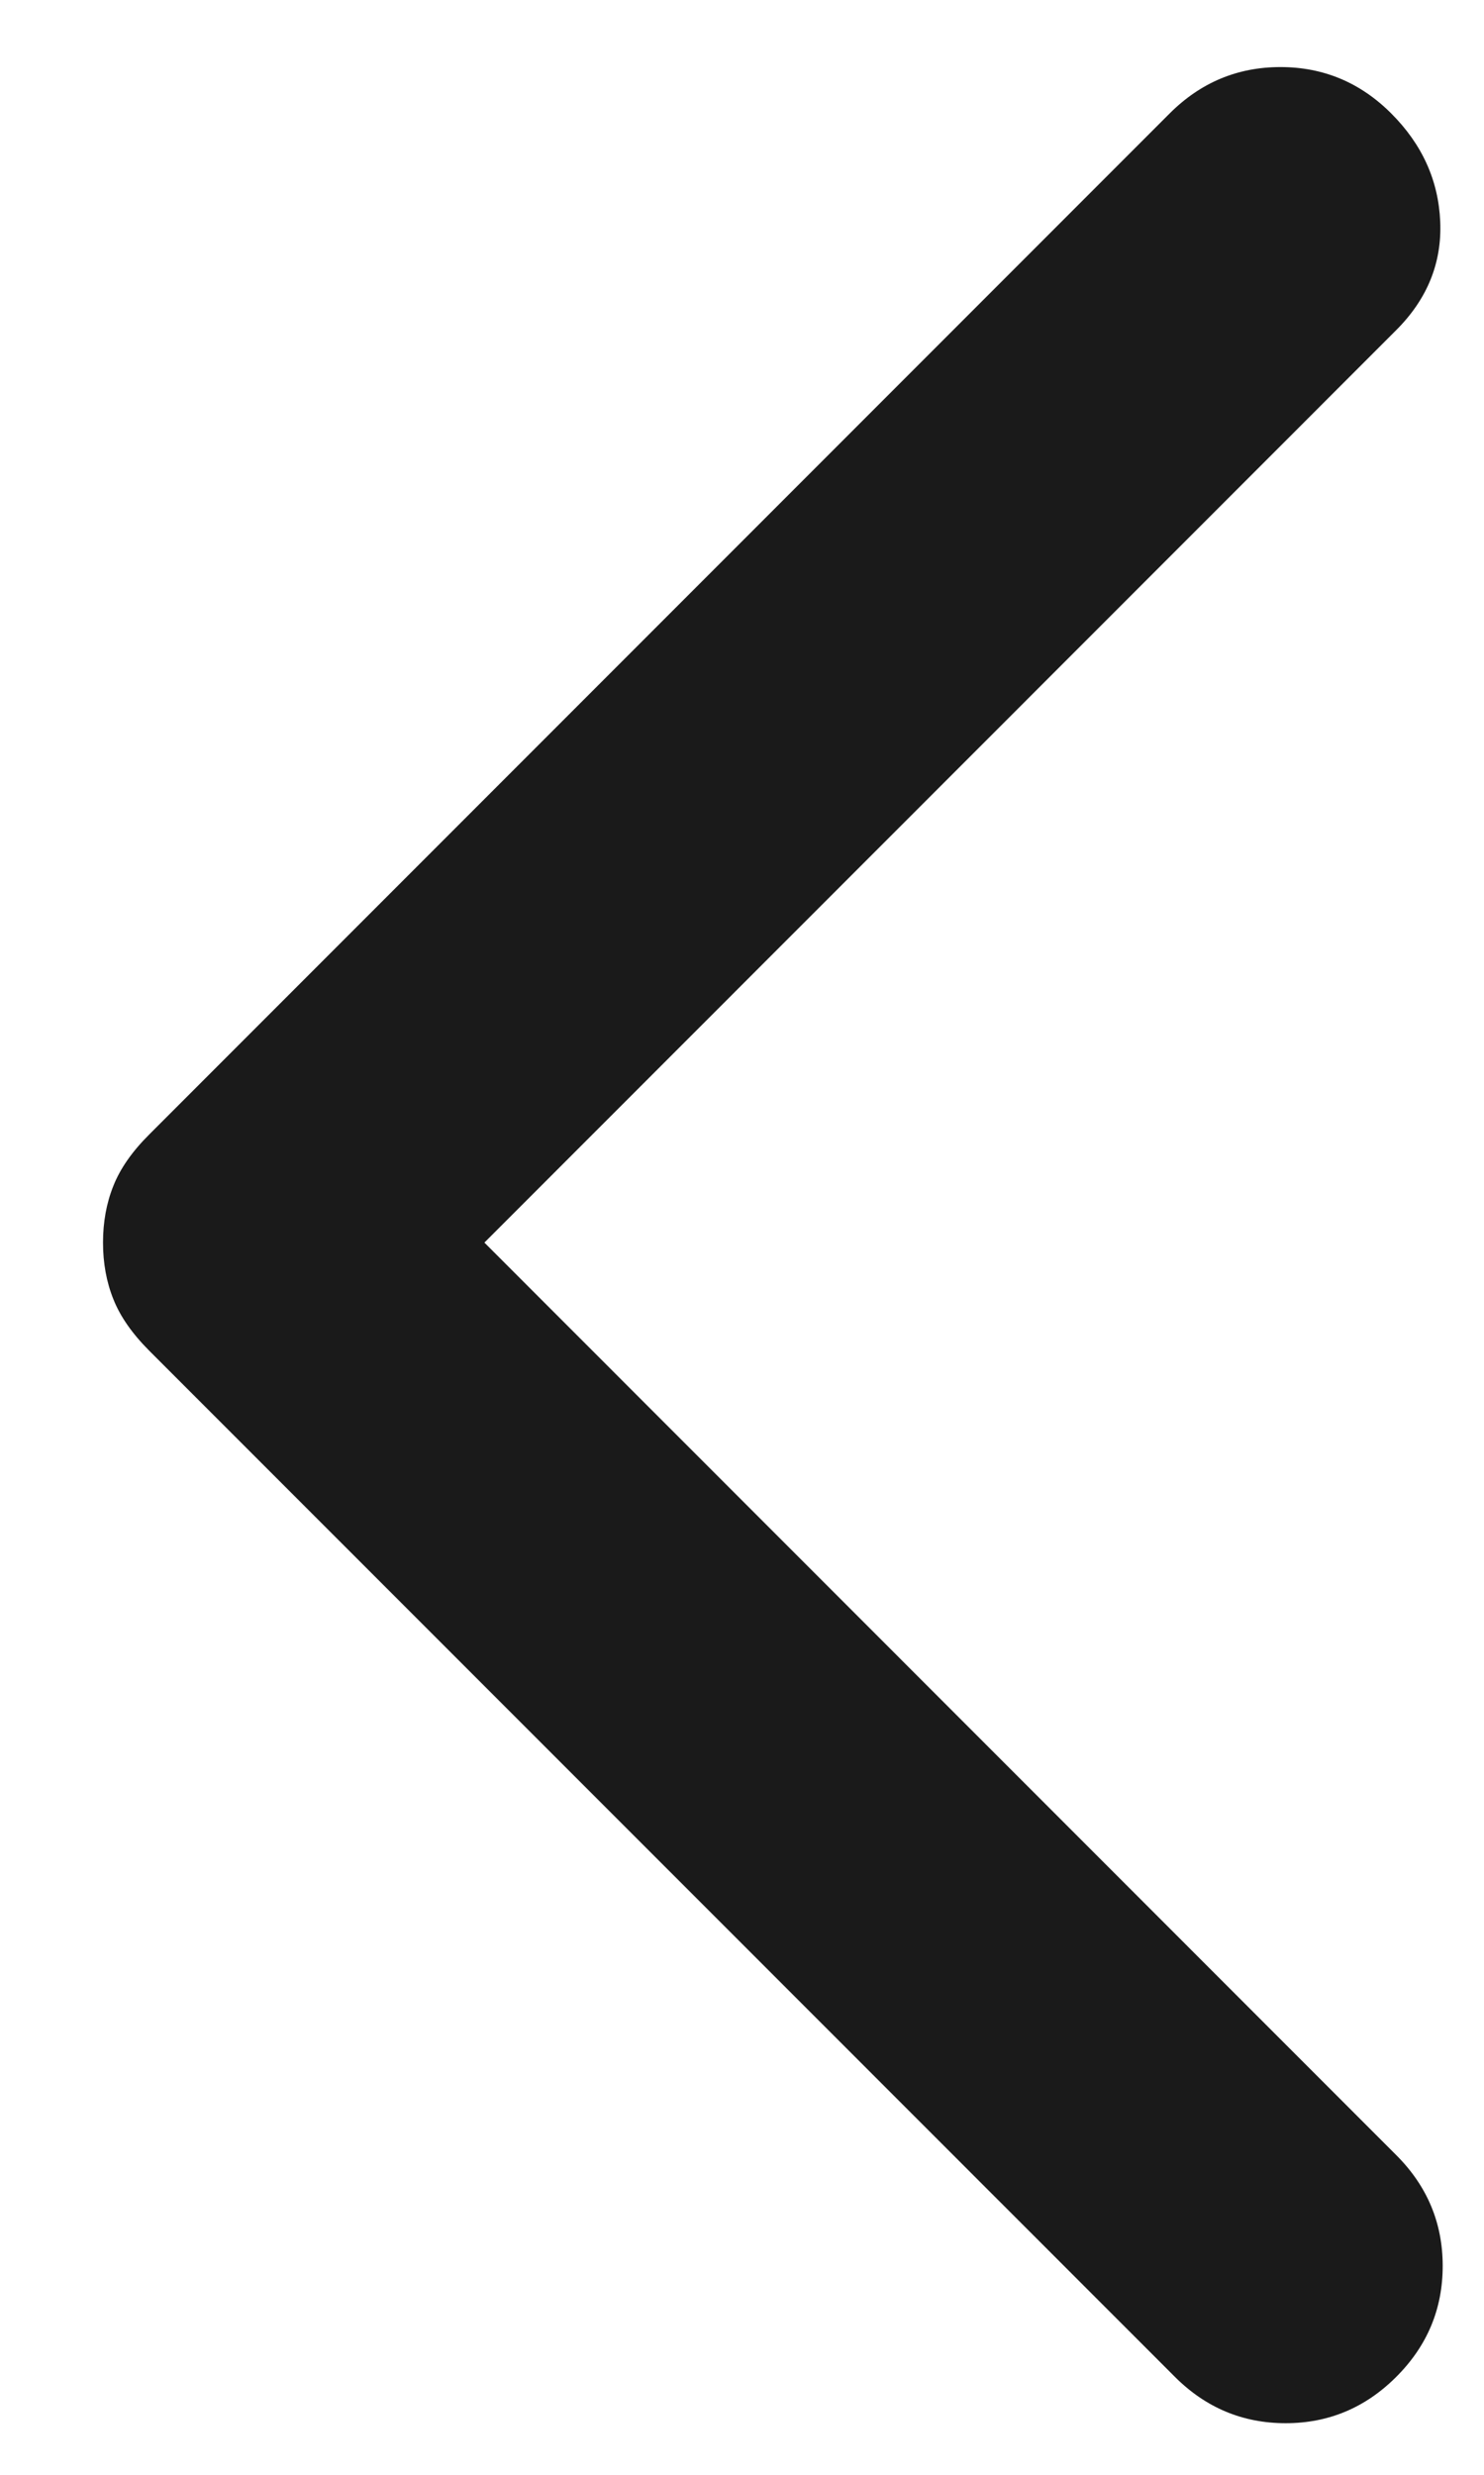 <svg width="12" height="20" viewBox="0 0 12 20" fill="none" xmlns="http://www.w3.org/2000/svg">
<path d="M3.917 10.042L11.291 2.667C11.541 2.417 11.66 2.125 11.646 1.792C11.632 1.458 11.5 1.167 11.25 0.917C11 0.667 10.701 0.542 10.354 0.542C10.007 0.542 9.708 0.667 9.458 0.917L1.208 9.167C1.069 9.305 0.972 9.444 0.917 9.583C0.861 9.722 0.833 9.875 0.833 10.042C0.833 10.208 0.861 10.361 0.917 10.5C0.972 10.639 1.069 10.778 1.208 10.917L9.5 19.208C9.75 19.458 10.049 19.583 10.396 19.583C10.743 19.583 11.041 19.458 11.291 19.208C11.541 18.958 11.666 18.66 11.666 18.312C11.666 17.965 11.541 17.667 11.291 17.417L3.917 10.042Z" fill="#1A1A1A"/>
</svg>
